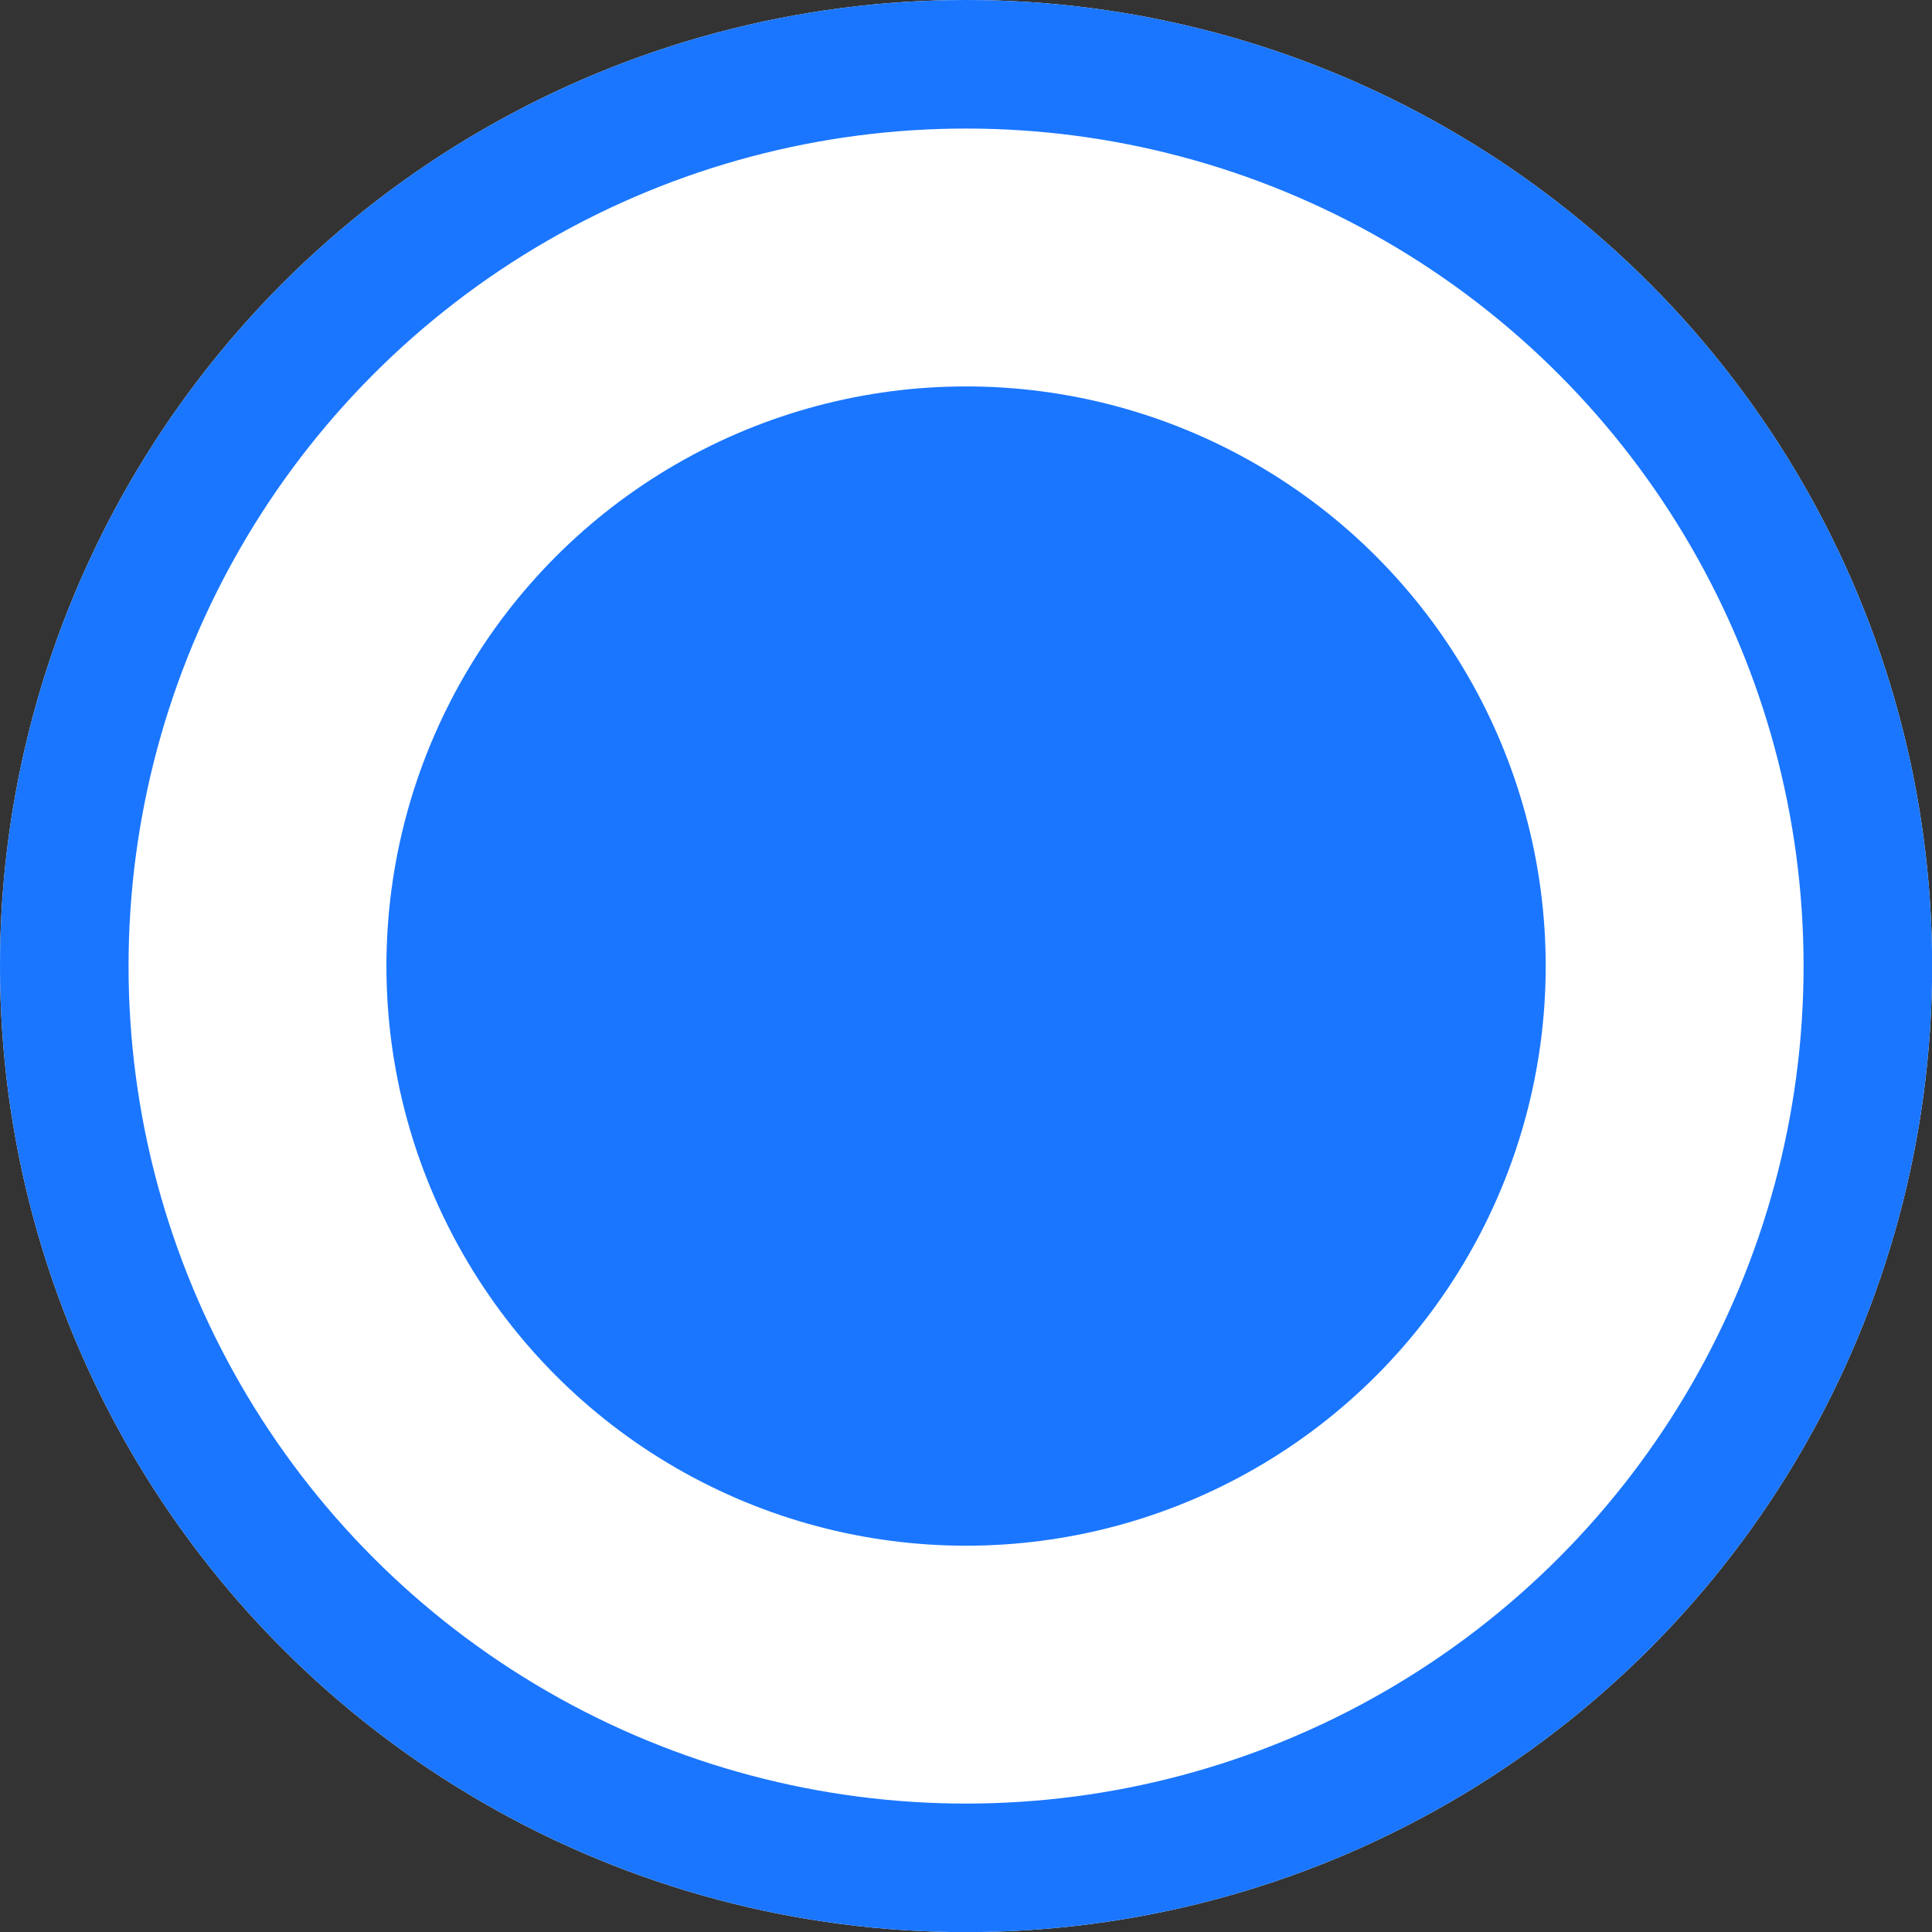 <svg xmlns="http://www.w3.org/2000/svg" width="15.029" height="15.029" viewBox="0 0 15.029 15.029"><rect x="0" y="0" width="15.029" height="15.029" fill="#333333" stroke="none"/><defs><style>.a{fill:#fff;stroke:#1a76ff;}.b{fill:#1a76ff;}.c{stroke:none;}.d{fill:none;}</style></defs><g class="a"><circle class="c" cx="7.515" cy="7.515" r="7.515"/><circle class="d" cx="7.515" cy="7.515" r="7.015"/></g><circle class="b" cx="4.509" cy="4.509" r="4.509" transform="translate(3.006 3.006)"/></svg>